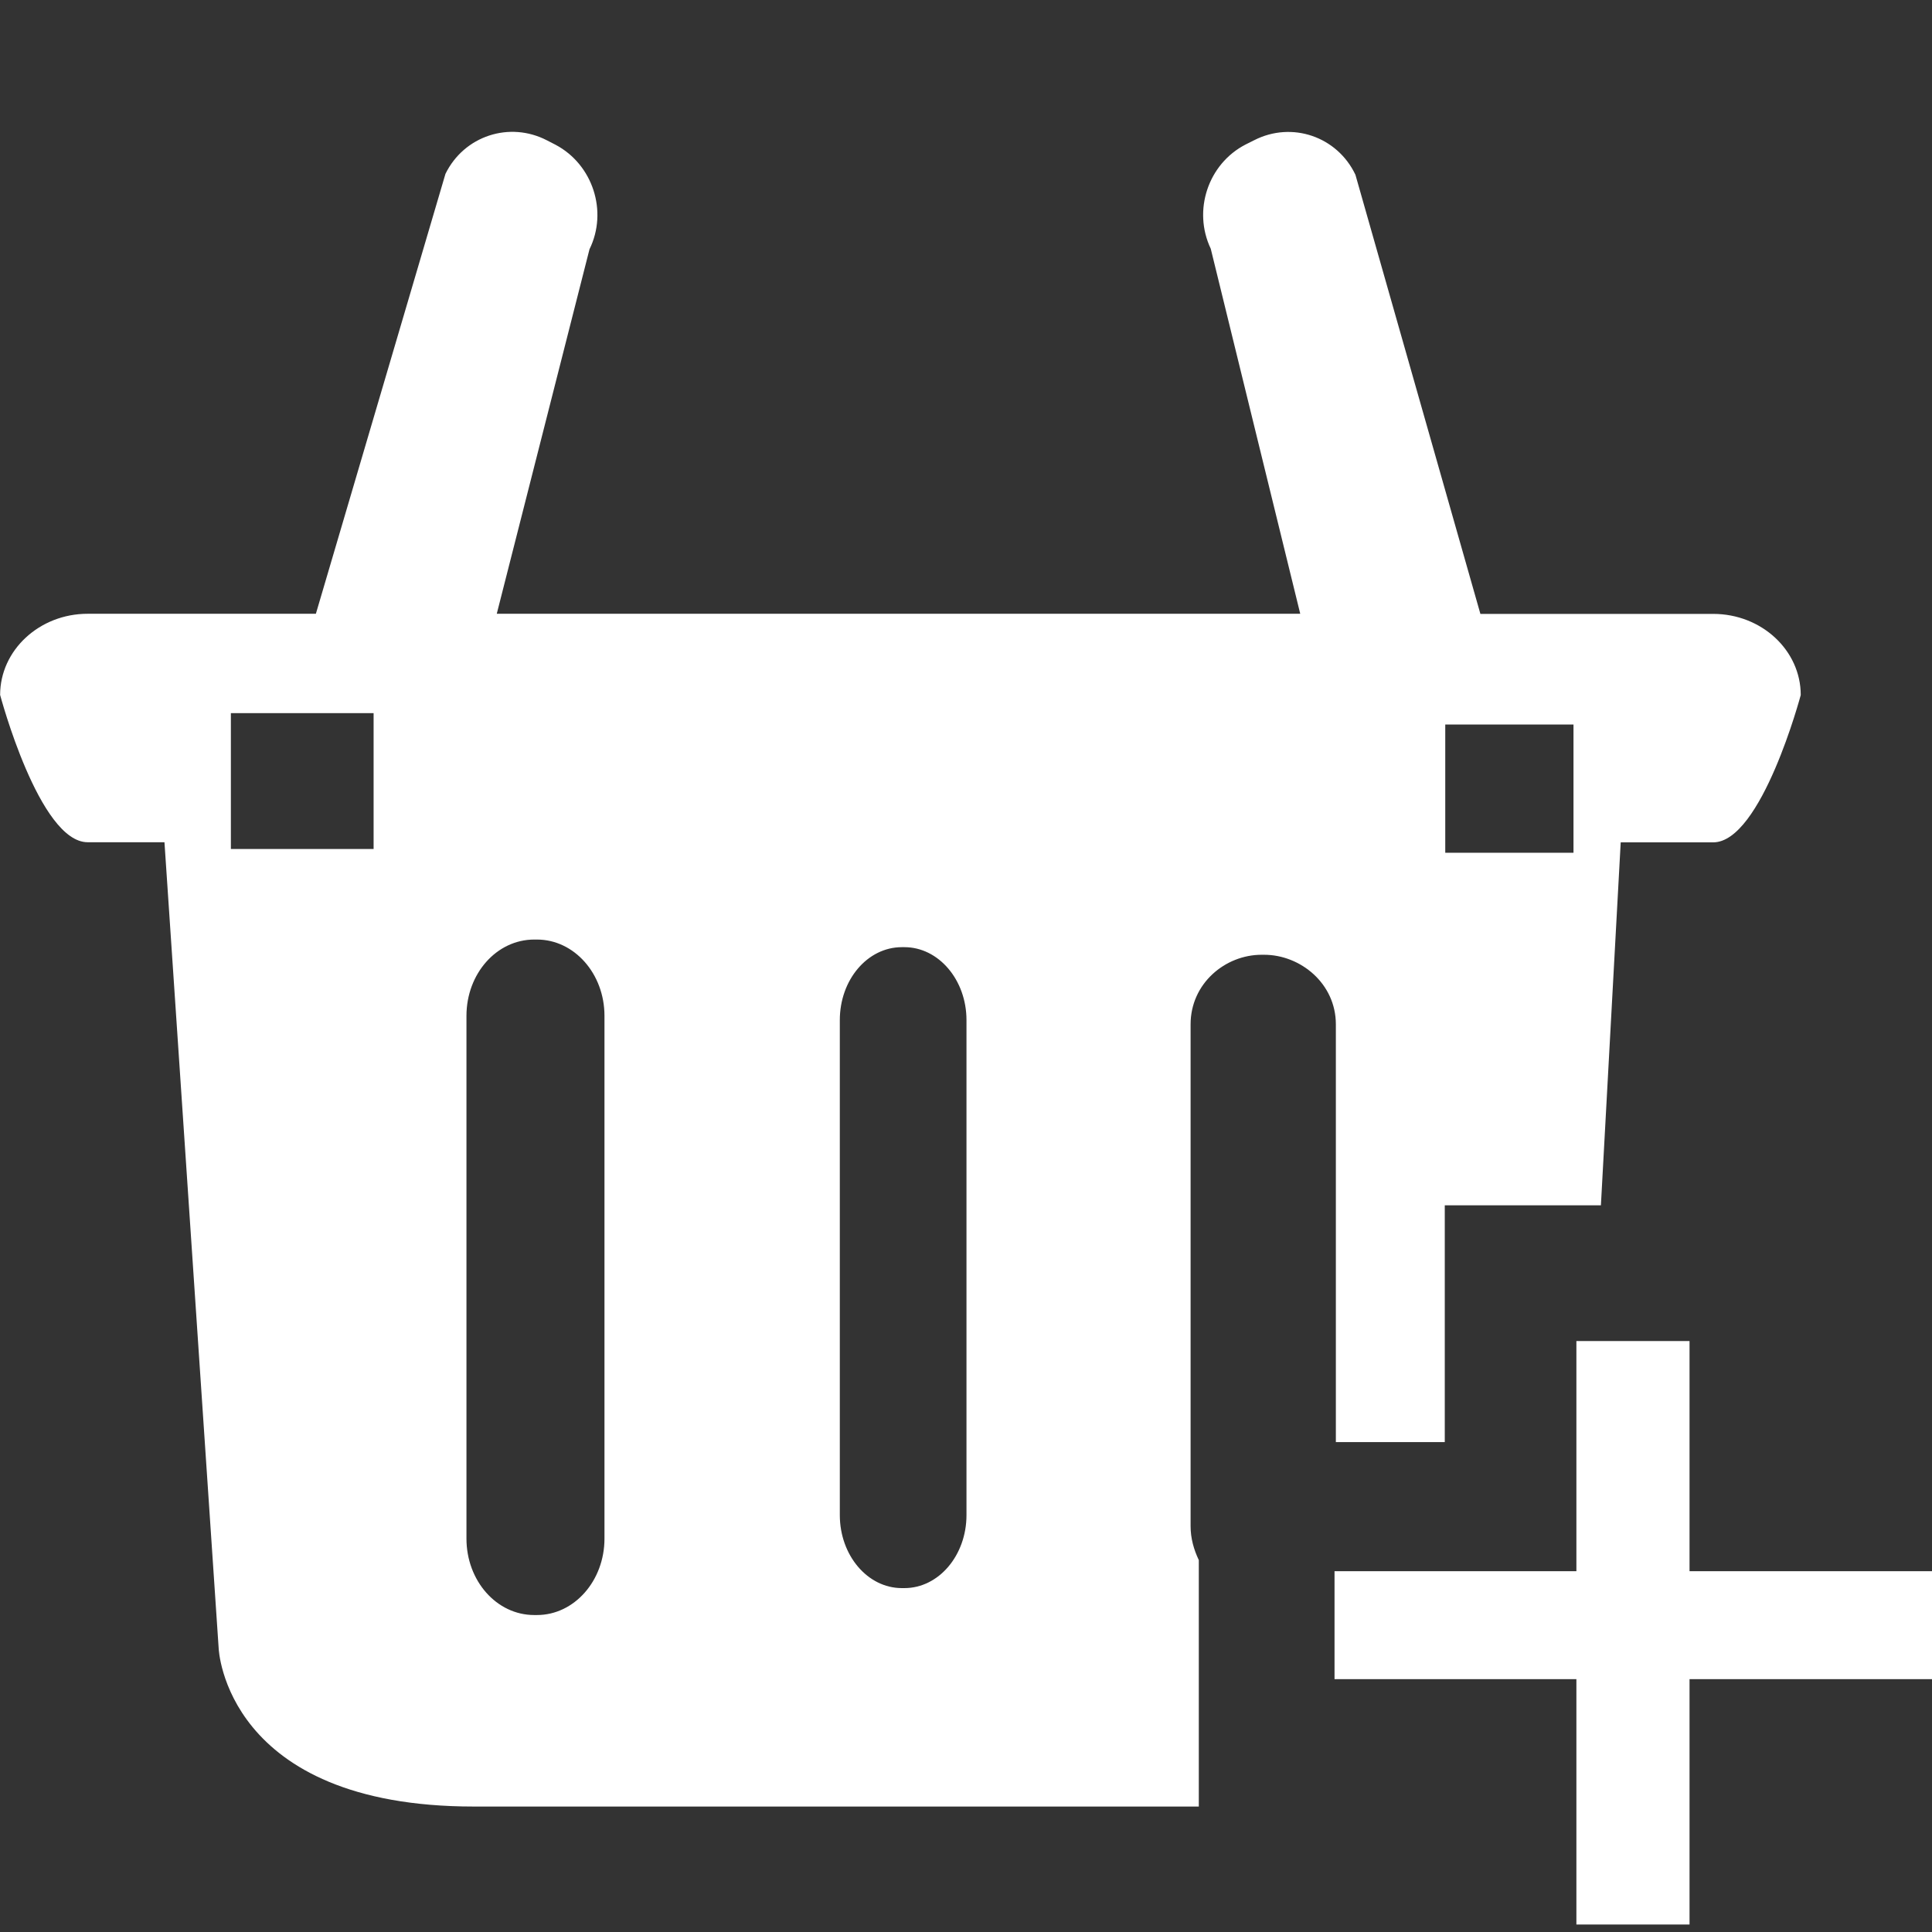 <!DOCTYPE svg PUBLIC "-//W3C//DTD SVG 1.1//EN" "http://www.w3.org/Graphics/SVG/1.1/DTD/svg11.dtd">
<!-- Uploaded to: SVG Repo, www.svgrepo.com, Transformed by: SVG Repo Mixer Tools -->
<svg width="800px" height="800px" viewBox="0 0 16 16" version="1.1" xmlns="http://www.w3.org/2000/svg" xmlns:xlink="http://www.w3.org/1999/xlink" class="si-glyph si-glyph-basket-plus" fill="#000000">
<rect x="0" y="0" width="16" height="16" fill="#333333" stroke="none"/>
<g id="SVGRepo_bgCarrier" stroke-width="0"/>
<g id="SVGRepo_tracerCarrier" stroke-linecap="round" stroke-linejoin="round"/>
<g id="SVGRepo_iconCarrier"> <title>625</title> <defs> </defs> <g stroke="none" stroke-width="1" fill="none" fill-rule="evenodd"> <g transform="translate(0, 1)" fill="#ffffff"> <path d="M9.927,11.918 C9.887,11.833 9.86,11.741 9.86,11.639 L9.86,7.483 C9.86,7.145 10.146,6.907 10.448,6.907 L10.469,6.907 C10.77,6.907 11.063,7.145 11.063,7.483 L11.063,10.943 L11.965,10.943 L11.965,8.982 L13.258,8.982 L13.422,5.976 L14.188,5.976 C14.588,5.976 14.913,4.756 14.913,4.756 C14.913,4.386 14.589,4.084 14.188,4.084 L12.26,4.084 L11.225,0.447 C11.074,0.13 10.699,0.002 10.387,0.161 L10.315,0.197 C10.005,0.357 9.876,0.743 10.027,1.06 L10.768,4.083 L4.114,4.083 L4.882,1.064 C5.036,0.75 4.909,0.362 4.601,0.199 L4.531,0.163 C4.22,0.001 3.843,0.125 3.689,0.44 L2.616,4.083 L0.726,4.083 C0.326,4.083 0.001,4.385 0.001,4.755 C0.001,4.755 0.325,5.975 0.726,5.975 L1.362,5.975 L1.811,12.652 C1.811,12.652 1.863,13.961 3.924,13.961 L9.928,13.961 L9.928,11.918 L9.927,11.918 Z M11.969,5 L13.031,5 L13.031,6.062 L11.969,6.062 L11.969,5 L11.969,5 Z M3.094,6.031 L1.912,6.031 L1.912,4.906 L3.094,4.906 L3.094,6.031 L3.094,6.031 Z M5.006,11.742 C5.006,12.092 4.755,12.375 4.447,12.375 L4.424,12.375 C4.113,12.375 3.863,12.092 3.863,11.742 L3.863,7.413 C3.863,7.063 4.113,6.781 4.424,6.781 L4.447,6.781 C4.755,6.781 5.006,7.063 5.006,7.413 L5.006,11.742 L5.006,11.742 Z M8.004,11.547 C8.004,11.881 7.774,12.152 7.49,12.152 L7.469,12.152 C7.185,12.152 6.955,11.881 6.955,11.547 L6.955,7.448 C6.955,7.114 7.184,6.844 7.469,6.844 L7.49,6.844 C7.773,6.844 8.004,7.115 8.004,7.448 L8.004,11.547 L8.004,11.547 Z" class="si-glyph-fill"> </path> <path d="M16,12.012 L13.992,12.012 L13.992,10.106 L13.055,10.106 L13.055,12.012 L11.052,12.012 L11.052,12.906 L13.055,12.906 L13.055,14.938 L13.992,14.938 L13.992,12.906 L16,12.906 L16,12.012 Z" class="si-glyph-fill"> </path> </g> </g> </g>
</svg>